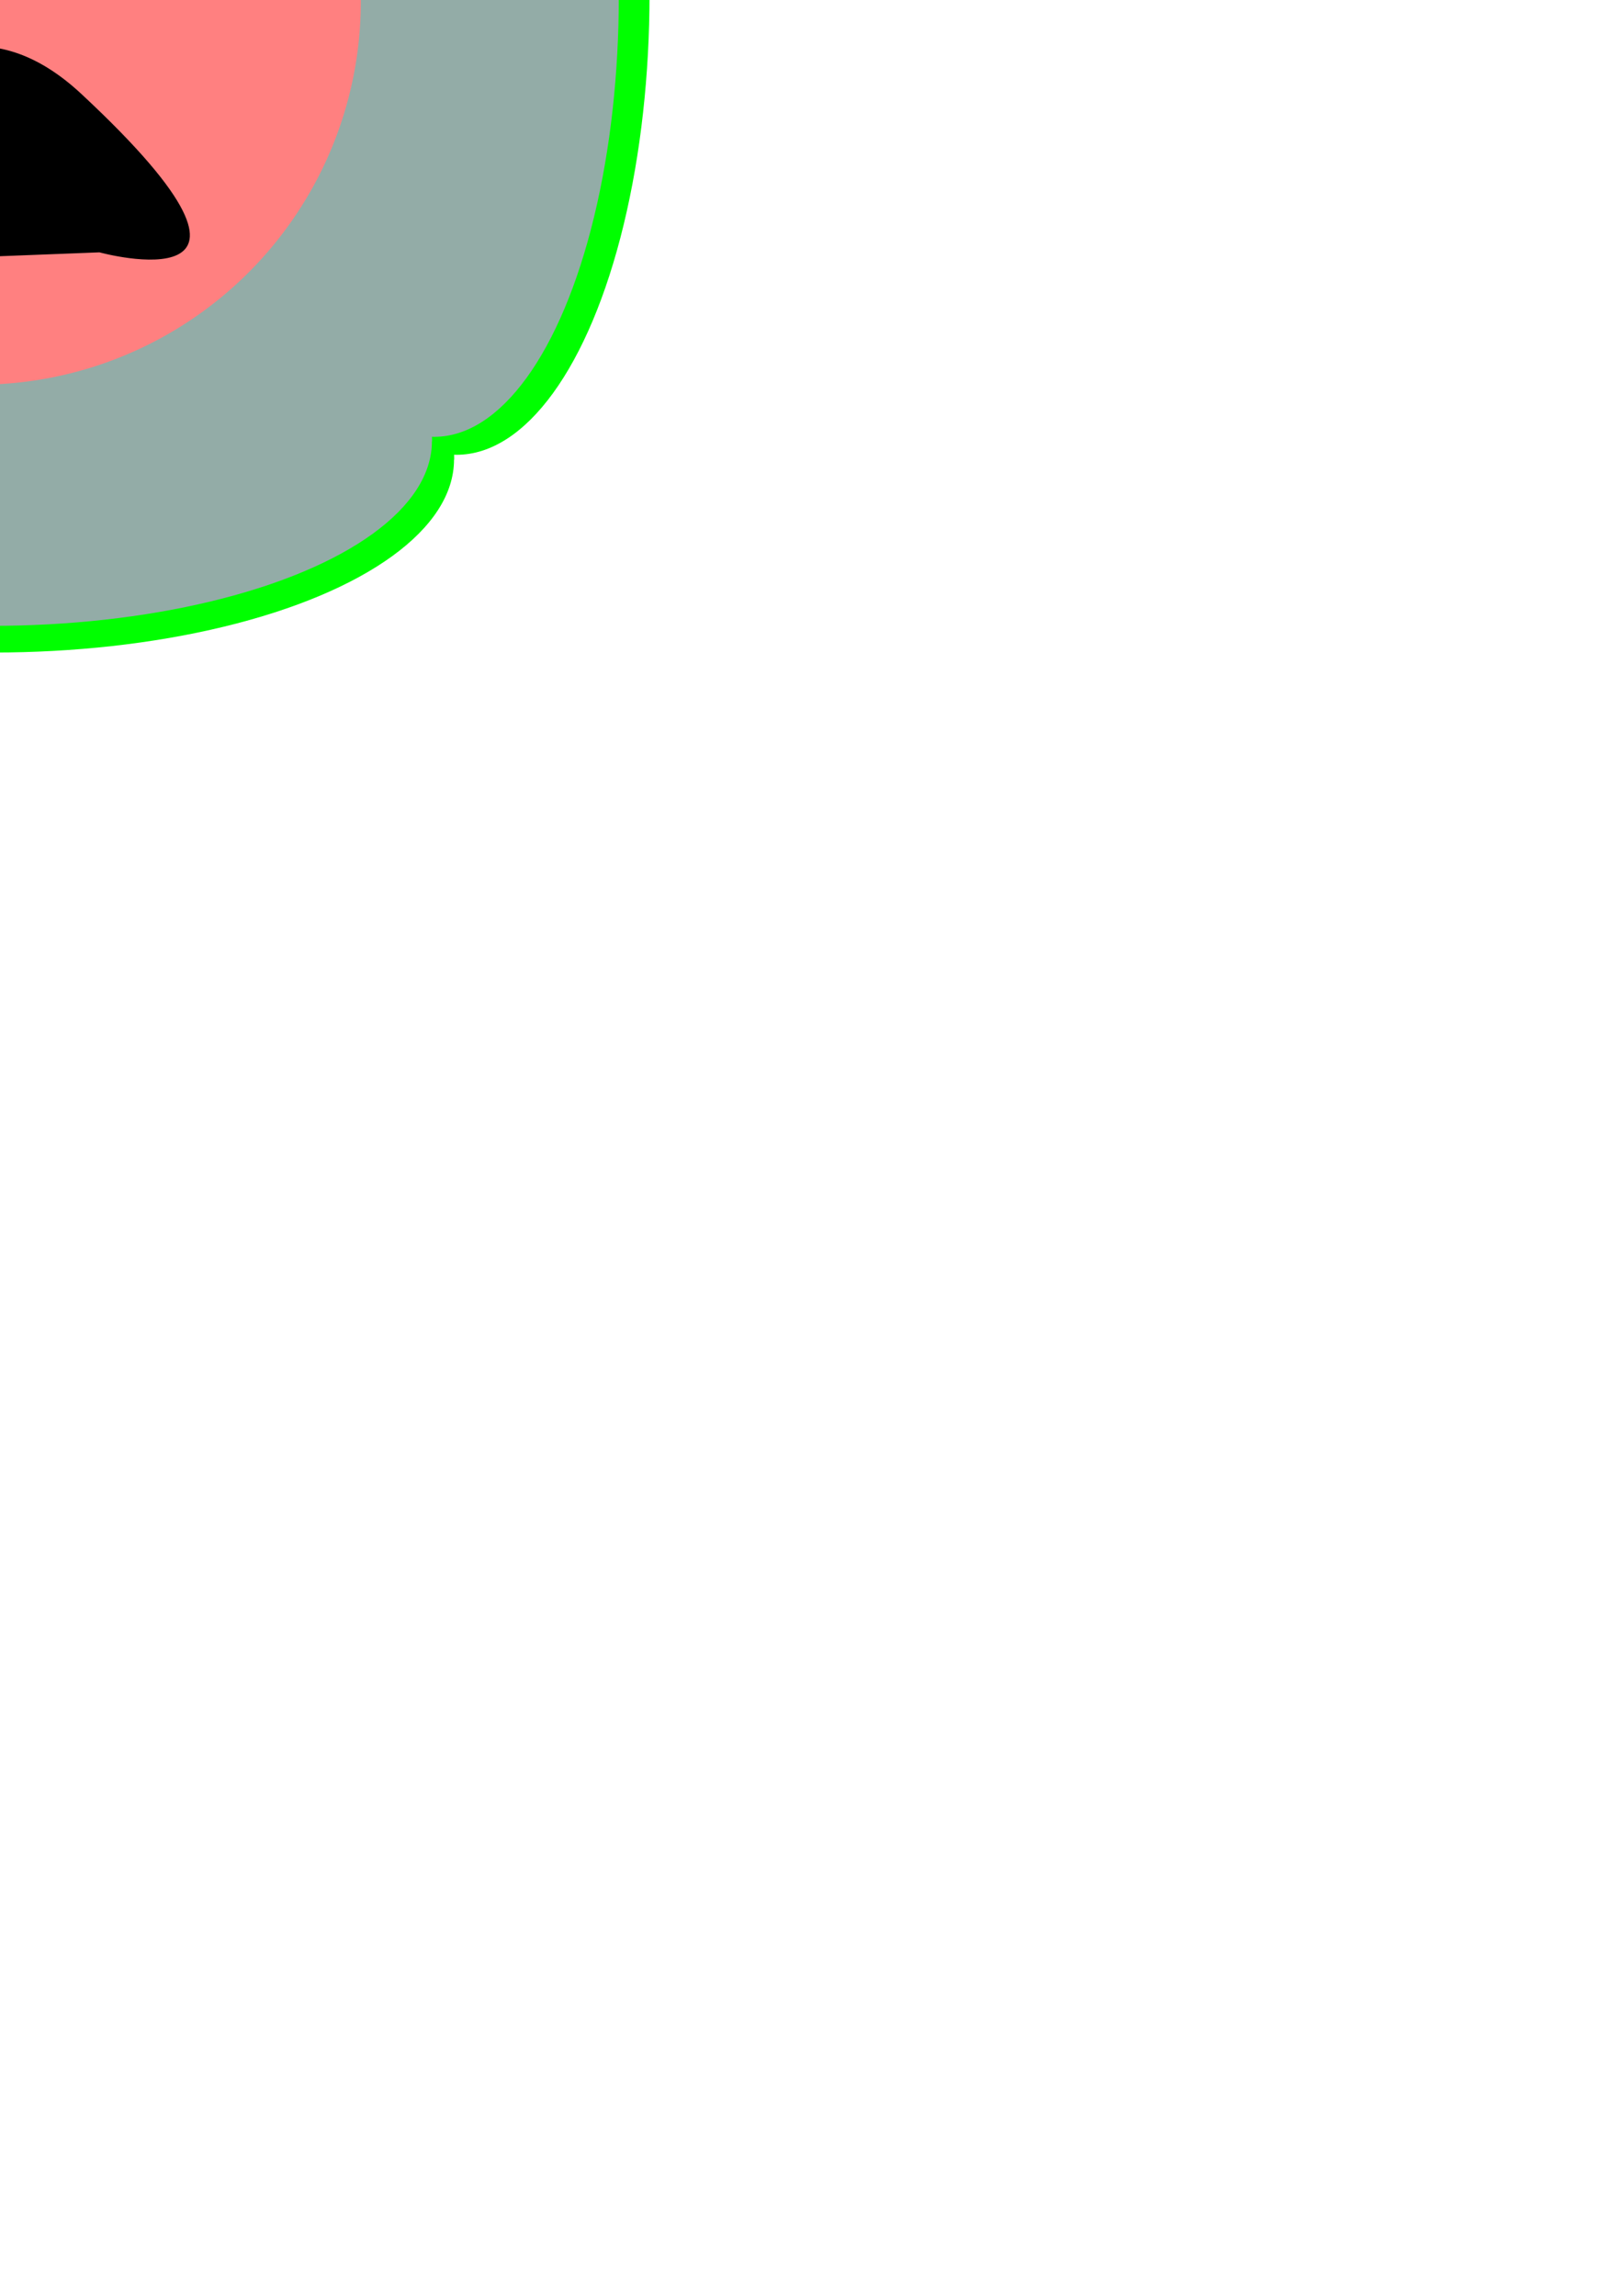 <?xml version="1.0" encoding="UTF-8" standalone="no"?>
<!-- Created with Inkscape (http://www.inkscape.org/) -->

<svg
   xmlns:dc="http://purl.org/dc/elements/1.1/"
   xmlns:cc="http://creativecommons.org/ns#"
   xmlns:rdf="http://www.w3.org/1999/02/22-rdf-syntax-ns#"
   xmlns:svg="http://www.w3.org/2000/svg"
   xmlns="http://www.w3.org/2000/svg"
   xmlns:sodipodi="http://sodipodi.sourceforge.net/DTD/sodipodi-0.dtd"
   xmlns:inkscape="http://www.inkscape.org/namespaces/inkscape"
   width="210mm"
   height="297mm"
   viewBox="0 0 210 297"
   version="1.1"
   id="svg8"
   inkscape:version="0.91 r13725"
   sodipodi:docname="14.svg">
  <defs
     id="defs2">
    <pattern
       id="EMFhbasepattern"
       patternUnits="userSpaceOnUse"
       width="6"
       height="6"
       x="0"
       y="0" />
    <pattern
       y="0"
       x="0"
       height="6"
       width="6"
       patternUnits="userSpaceOnUse"
       id="EMFhbasepattern-3" />
  </defs>
  <sodipodi:namedview
     id="base"
     pagecolor="#ffffff"
     bordercolor="#666666"
     borderopacity="1.0"
     inkscape:pageopacity="0.0"
     inkscape:pageshadow="2"
     inkscape:zoom="0.7"
     inkscape:cx="7.9286912"
     inkscape:cy="1281.8816"
     inkscape:document-units="mm"
     inkscape:current-layer="layer1"
     showgrid="false"
     inkscape:window-width="958"
     inkscape:window-height="1008"
     inkscape:window-x="-7"
     inkscape:window-y="0"
     inkscape:window-maximized="0" />
  <g
     inkscape:label="Layer 1"
     inkscape:groupmode="layer"
     id="layer1">
    <g
       id="layer1-7"
       inkscape:label="Layer 1"
       transform="translate(-0.195,-0.963)">
      <g
         id="g3464">
        <g
           id="g3347-2"
           transform="translate(-9.596,-6.773)"
           style="fill:#00ff00">
          <rect
             y="-52.149"
             x="-50.8"
             height="119.34"
             width="119.34"
             id="rect3337-0"
             style="opacity:1;fill:#00ff00;fill-opacity:1;stroke:none;stroke-width:0;stroke-linecap:round;stroke-miterlimit:4;stroke-dasharray:none;stroke-dashoffset:0;stroke-opacity:1" />
          <ellipse
             ry="24.968"
             rx="59.541"
             cy="-52.151"
             cx="8.739"
             id="path3339-9"
             style="opacity:1;fill:#00ff00;fill-opacity:1;stroke:none;stroke-width:0;stroke-linecap:round;stroke-miterlimit:4;stroke-dasharray:none;stroke-dashoffset:0;stroke-opacity:1" />
          <ellipse
             style="opacity:1;fill:#00ff00;fill-opacity:1;stroke:none;stroke-width:0;stroke-linecap:round;stroke-miterlimit:4;stroke-dasharray:none;stroke-dashoffset:0;stroke-opacity:1"
             id="ellipse3341-2"
             cx="8.997"
             cy="67.183"
             rx="59.541"
             ry="24.968" />
          <ellipse
             transform="matrix(0,1,-1,0,0,0)"
             ry="24.968"
             rx="59.541"
             cy="49.446"
             cx="9.025"
             id="ellipse3343-7"
             style="opacity:1;fill:#00ff00;fill-opacity:1;stroke:none;stroke-width:0;stroke-linecap:round;stroke-miterlimit:4;stroke-dasharray:none;stroke-dashoffset:0;stroke-opacity:1" />
          <ellipse
             style="opacity:1;fill:#00ff00;fill-opacity:1;stroke:none;stroke-width:0;stroke-linecap:round;stroke-miterlimit:4;stroke-dasharray:none;stroke-dashoffset:0;stroke-opacity:1"
             id="ellipse3345-5"
             cx="7.03"
             cy="-68.865"
             rx="59.541"
             ry="24.968"
             transform="matrix(0,1,-1,0,0,0)" />
        </g>
        <g
           transform="matrix(0.956,0,0,0.956,-9.442,-6.169)"
           id="g3396">
          <rect
             style="opacity:1;fill:#93aca7;fill-opacity:1;stroke:none;stroke-width:0;stroke-linecap:round;stroke-miterlimit:4;stroke-dasharray:none;stroke-dashoffset:0;stroke-opacity:1"
             id="rect3398"
             width="119.34"
             height="119.34"
             x="-50.8"
             y="-52.149" />
          <ellipse
             style="opacity:1;fill:#93aca7;fill-opacity:1;stroke:none;stroke-width:0;stroke-linecap:round;stroke-miterlimit:4;stroke-dasharray:none;stroke-dashoffset:0;stroke-opacity:1"
             id="ellipse3400"
             cx="8.739"
             cy="-52.151"
             rx="59.541"
             ry="24.968" />
          <ellipse
             ry="24.968"
             rx="59.541"
             cy="67.183"
             cx="8.997"
             id="ellipse3402"
             style="opacity:1;fill:#93aca7;fill-opacity:1;stroke:none;stroke-width:0;stroke-linecap:round;stroke-miterlimit:4;stroke-dasharray:none;stroke-dashoffset:0;stroke-opacity:1" />
          <ellipse
             style="opacity:1;fill:#93aca7;fill-opacity:1;stroke:none;stroke-width:0;stroke-linecap:round;stroke-miterlimit:4;stroke-dasharray:none;stroke-dashoffset:0;stroke-opacity:1"
             id="ellipse3404"
             cx="9.025"
             cy="49.446"
             rx="59.541"
             ry="24.968"
             transform="matrix(0,1,-1,0,0,0)" />
          <ellipse
             transform="matrix(0,1,-1,0,0,0)"
             ry="24.968"
             rx="59.541"
             cy="-68.865"
             cx="7.03"
             id="ellipse3406"
             style="opacity:1;fill:#93aca7;fill-opacity:1;stroke:none;stroke-width:0;stroke-linecap:round;stroke-miterlimit:4;stroke-dasharray:none;stroke-dashoffset:0;stroke-opacity:1" />
        </g>
      </g>
    </g>
    <g
       id="g3400"
       transform="translate(-3.306,-3.709)">
      <circle
         style="opacity:1;fill:#ff8080;fill-opacity:1;stroke:none;stroke-width:0;stroke-linecap:round;stroke-miterlimit:4;stroke-dasharray:none;stroke-dashoffset:0;stroke-opacity:1"
         id="circle3402"
         cx="0.403"
         cy="3.892"
         r="49.59" />
      <path
         style="fill:#000000;fill-rule:evenodd;stroke:none;stroke-width:0.282px;stroke-linecap:butt;stroke-linejoin:miter;stroke-opacity:1"
         d="m -28.559,38.091 c 0,0 18.701,-44.302 42.4,-22.222 30.149,28.088 2.335,20.486 2.335,20.486 z"
         id="path3404"
         inkscape:connector-curvature="0"
         sodipodi:nodetypes="cscc" />
      <circle
         style="opacity:1;fill:#ffd5d5;fill-opacity:1;stroke:none;stroke-width:0;stroke-linecap:round;stroke-miterlimit:4;stroke-dasharray:none;stroke-dashoffset:0;stroke-opacity:1"
         id="circle3406"
         cx="-15.395"
         cy="-12.32"
         r="6.272" />
      <circle
         r="6.272"
         cy="-12.32"
         cx="12.829"
         id="circle3408"
         style="opacity:1;fill:#ffd5d5;fill-opacity:1;stroke:none;stroke-width:0;stroke-linecap:round;stroke-miterlimit:4;stroke-dasharray:none;stroke-dashoffset:0;stroke-opacity:1" />
      <circle
         style="opacity:1;fill:#ff0000;fill-opacity:1;stroke:none;stroke-width:0;stroke-linecap:round;stroke-miterlimit:4;stroke-dasharray:none;stroke-dashoffset:0;stroke-opacity:1"
         id="circle3410"
         cx="10.691"
         cy="-10.182"
         r="4.134" />
      <circle
         r="4.134"
         cy="-10.182"
         cx="-13.542"
         id="circle3412"
         style="opacity:1;fill:#ff0000;fill-opacity:1;stroke:none;stroke-width:0;stroke-linecap:round;stroke-miterlimit:4;stroke-dasharray:none;stroke-dashoffset:0;stroke-opacity:1" />
      <rect
         style="opacity:1;fill:#4d4d4d;fill-opacity:1;stroke:none;stroke-width:0;stroke-linecap:round;stroke-miterlimit:4;stroke-dasharray:none;stroke-dashoffset:0;stroke-opacity:1"
         id="rect3414"
         width="20.526"
         height="5.702"
         x="8.908"
         y="-19.323"
         transform="matrix(0.966,-0.259,0.259,0.966,0,0)" />
      <rect
         transform="matrix(-0.966,-0.259,-0.259,0.966,0,0)"
         y="-19.47"
         x="8.357"
         height="5.702"
         width="20.526"
         id="rect3416"
         style="opacity:1;fill:#4d4d4d;fill-opacity:1;stroke:none;stroke-width:0;stroke-linecap:round;stroke-miterlimit:4;stroke-dasharray:none;stroke-dashoffset:0;stroke-opacity:1" />
      <path
         style="fill:#ff0000;fill-rule:evenodd;stroke:none;stroke-width:0.282px;stroke-linecap:butt;stroke-linejoin:miter;stroke-opacity:1"
         d="m 21.973,-34.006 7.257,0 0,-8.063 6.048,0 0,12.902 -13.506,0 z"
         id="path3418"
         inkscape:connector-curvature="0" />
      <path
         inkscape:connector-curvature="0"
         id="path3420"
         d="m 52.01,-34.006 -7.257,0 0,-8.063 -6.048,0 0,12.902 13.506,0 z"
         style="fill:#ff0000;fill-rule:evenodd;stroke:none;stroke-width:0.282px;stroke-linecap:butt;stroke-linejoin:miter;stroke-opacity:1" />
      <path
         inkscape:connector-curvature="0"
         id="path3422"
         d="m 21.973,-19.694 7.257,0 0,8.063 6.048,0 0,-12.902 -13.506,0 z"
         style="fill:#ff0000;fill-rule:evenodd;stroke:none;stroke-width:0.282px;stroke-linecap:butt;stroke-linejoin:miter;stroke-opacity:1" />
      <path
         style="fill:#ff0000;fill-rule:evenodd;stroke:none;stroke-width:0.282px;stroke-linecap:butt;stroke-linejoin:miter;stroke-opacity:1"
         d="m 52.01,-19.694 -7.257,0 0,8.063 -6.048,0 0,-12.902 13.506,0 z"
         id="path3424"
         inkscape:connector-curvature="0" />
    </g>
  </g>
</svg>
